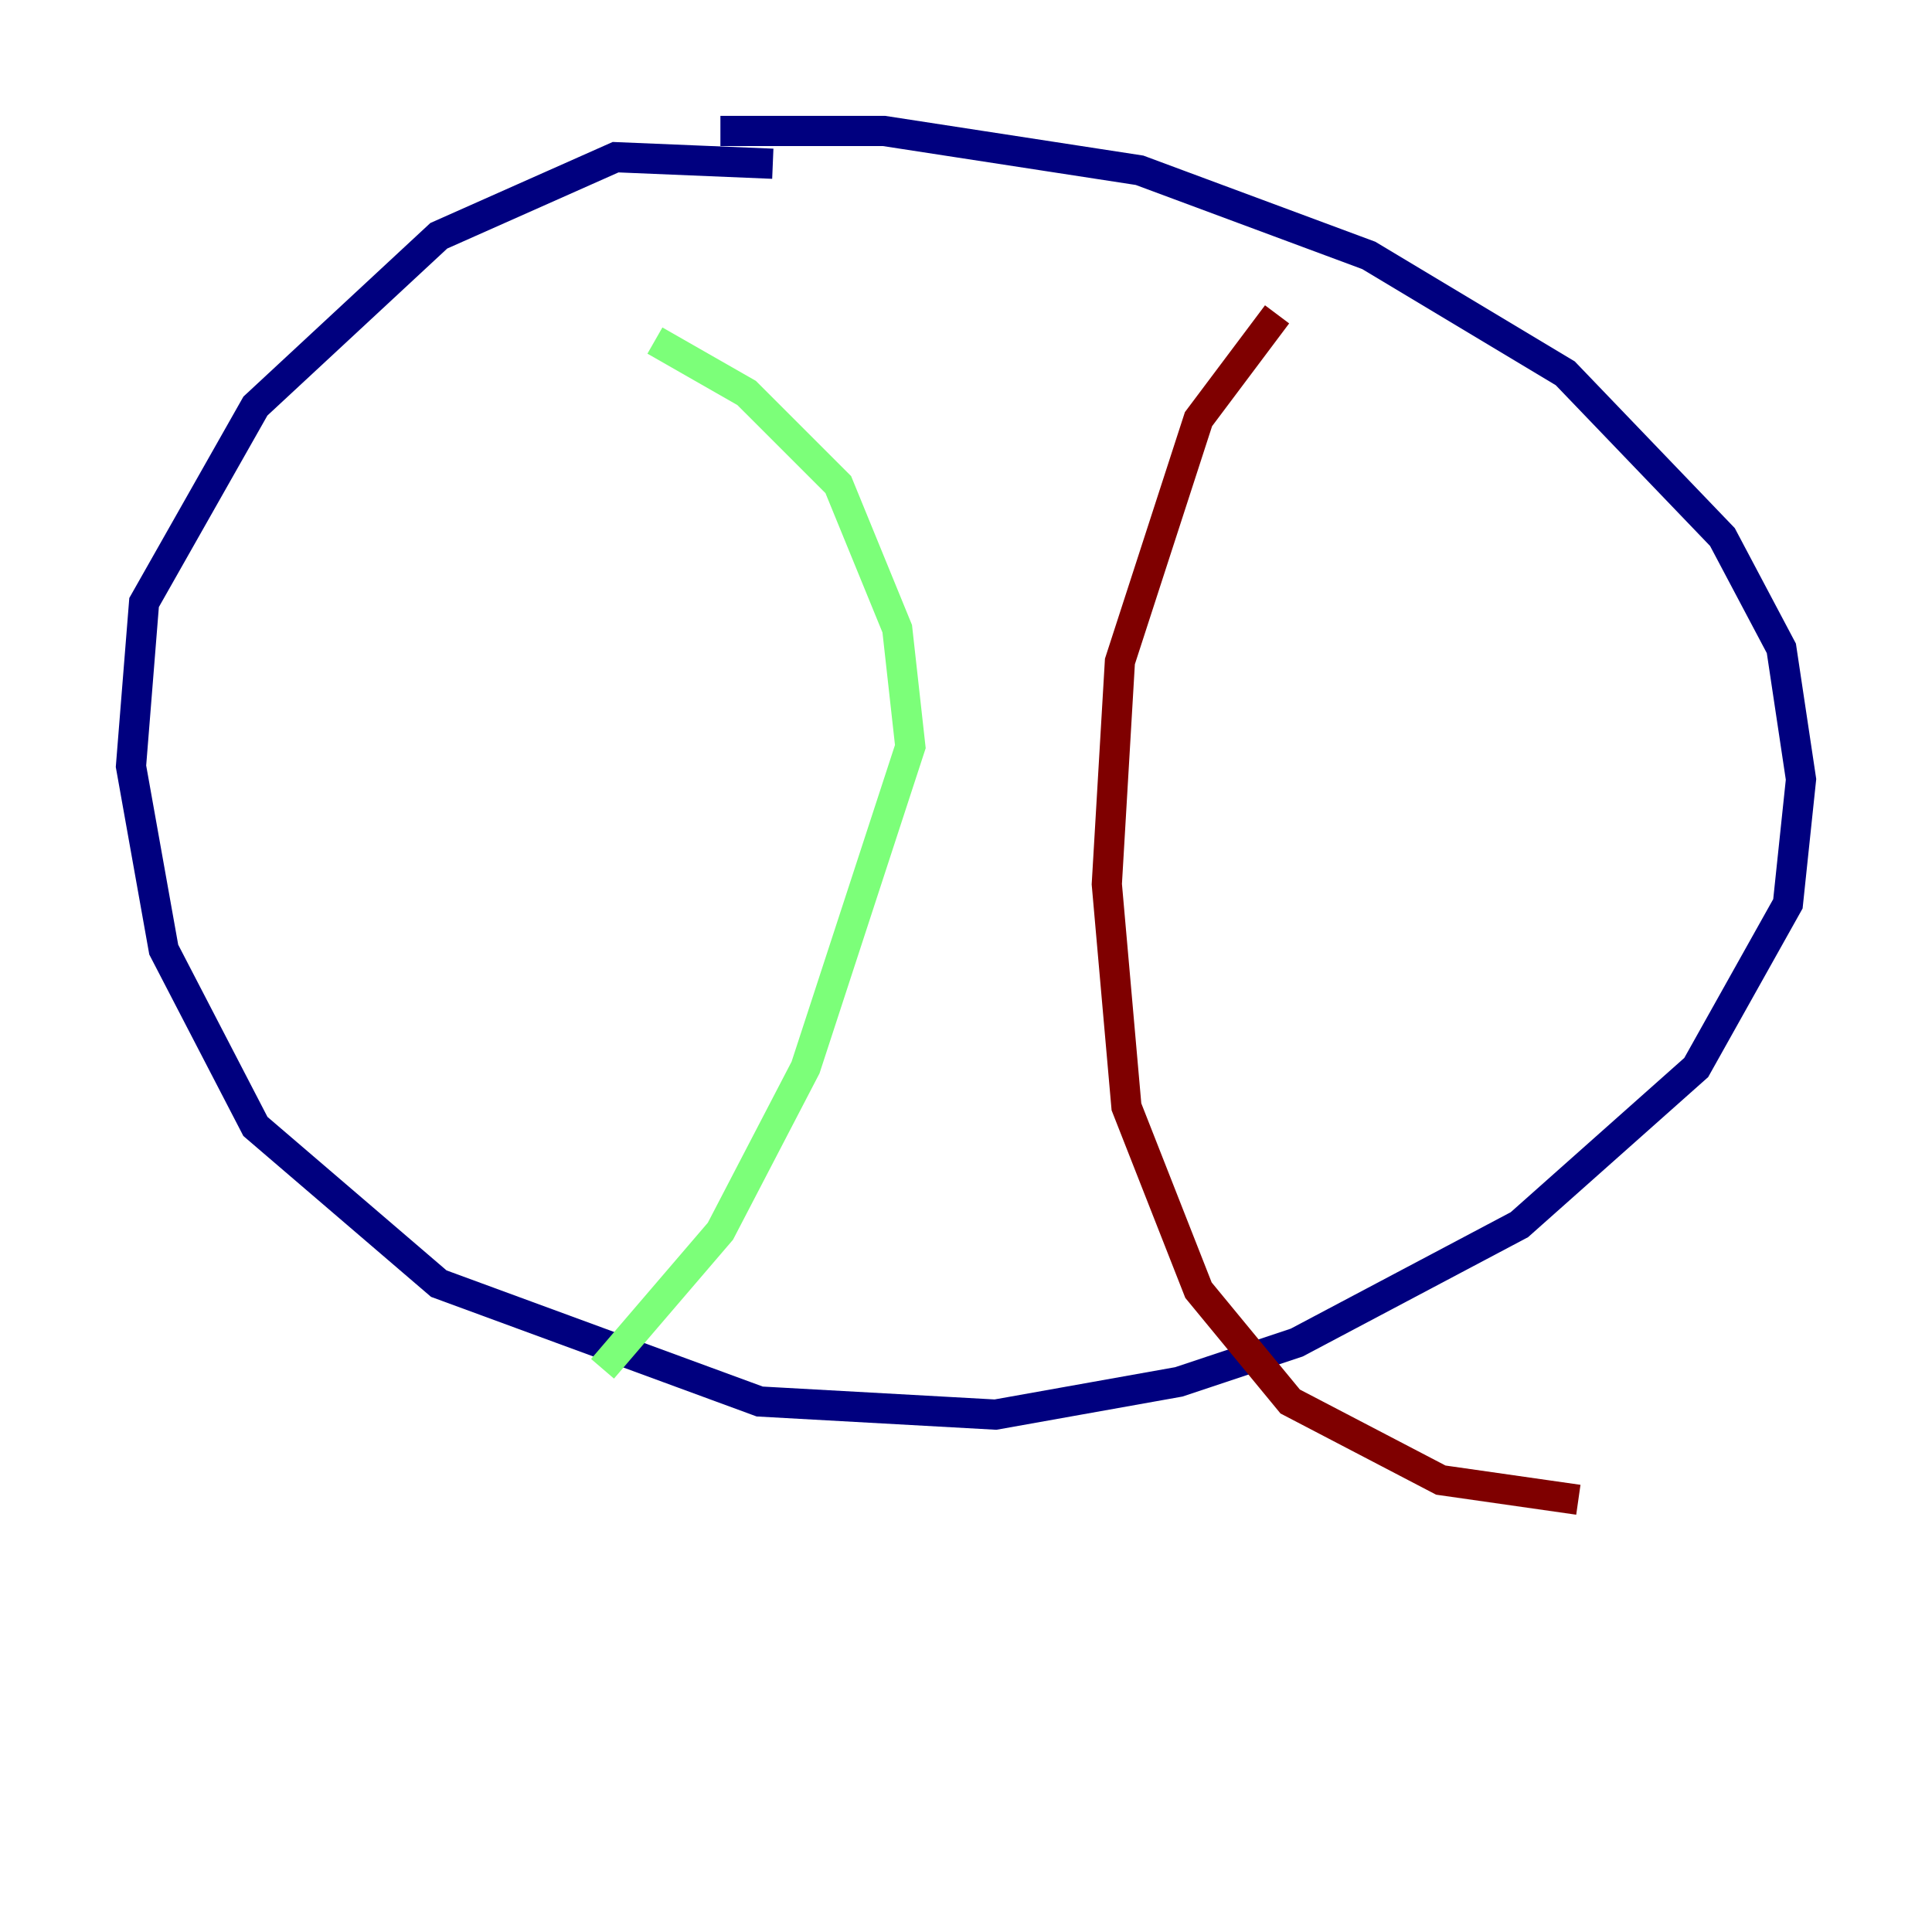 <?xml version="1.0" encoding="utf-8" ?>
<svg baseProfile="tiny" height="128" version="1.2" viewBox="0,0,128,128" width="128" xmlns="http://www.w3.org/2000/svg" xmlns:ev="http://www.w3.org/2001/xml-events" xmlns:xlink="http://www.w3.org/1999/xlink"><defs /><polyline fill="none" points="51.2,10.848 40.786,10.414 29.071,15.62 16.922,26.902 9.546,39.919 8.678,50.766 10.848,62.915 16.922,74.63 29.071,85.044 50.332,92.854 65.953,93.722 78.102,91.552 85.912,88.949 100.664,81.139 112.38,70.725 118.454,59.878 119.322,51.634 118.02,42.956 114.115,35.58 103.702,24.732 90.685,16.922 75.498,11.281 58.576,8.678 47.729,8.678" stroke="#00007f" stroke-width="2" /><polyline fill="none" points="43.39,22.563 49.464,26.034 55.539,32.108 59.444,41.654 60.312,49.464 53.37,70.725 47.729,81.573 39.919,90.685" stroke="#7cff79" stroke-width="2" /><polyline fill="none" points="84.61,20.827 79.403,27.77 74.197,43.824 73.329,58.576 74.63,73.329 79.403,85.478 85.478,92.854 95.458,98.061 104.57,99.363" stroke="#7f0000" stroke-width="2" /></svg>